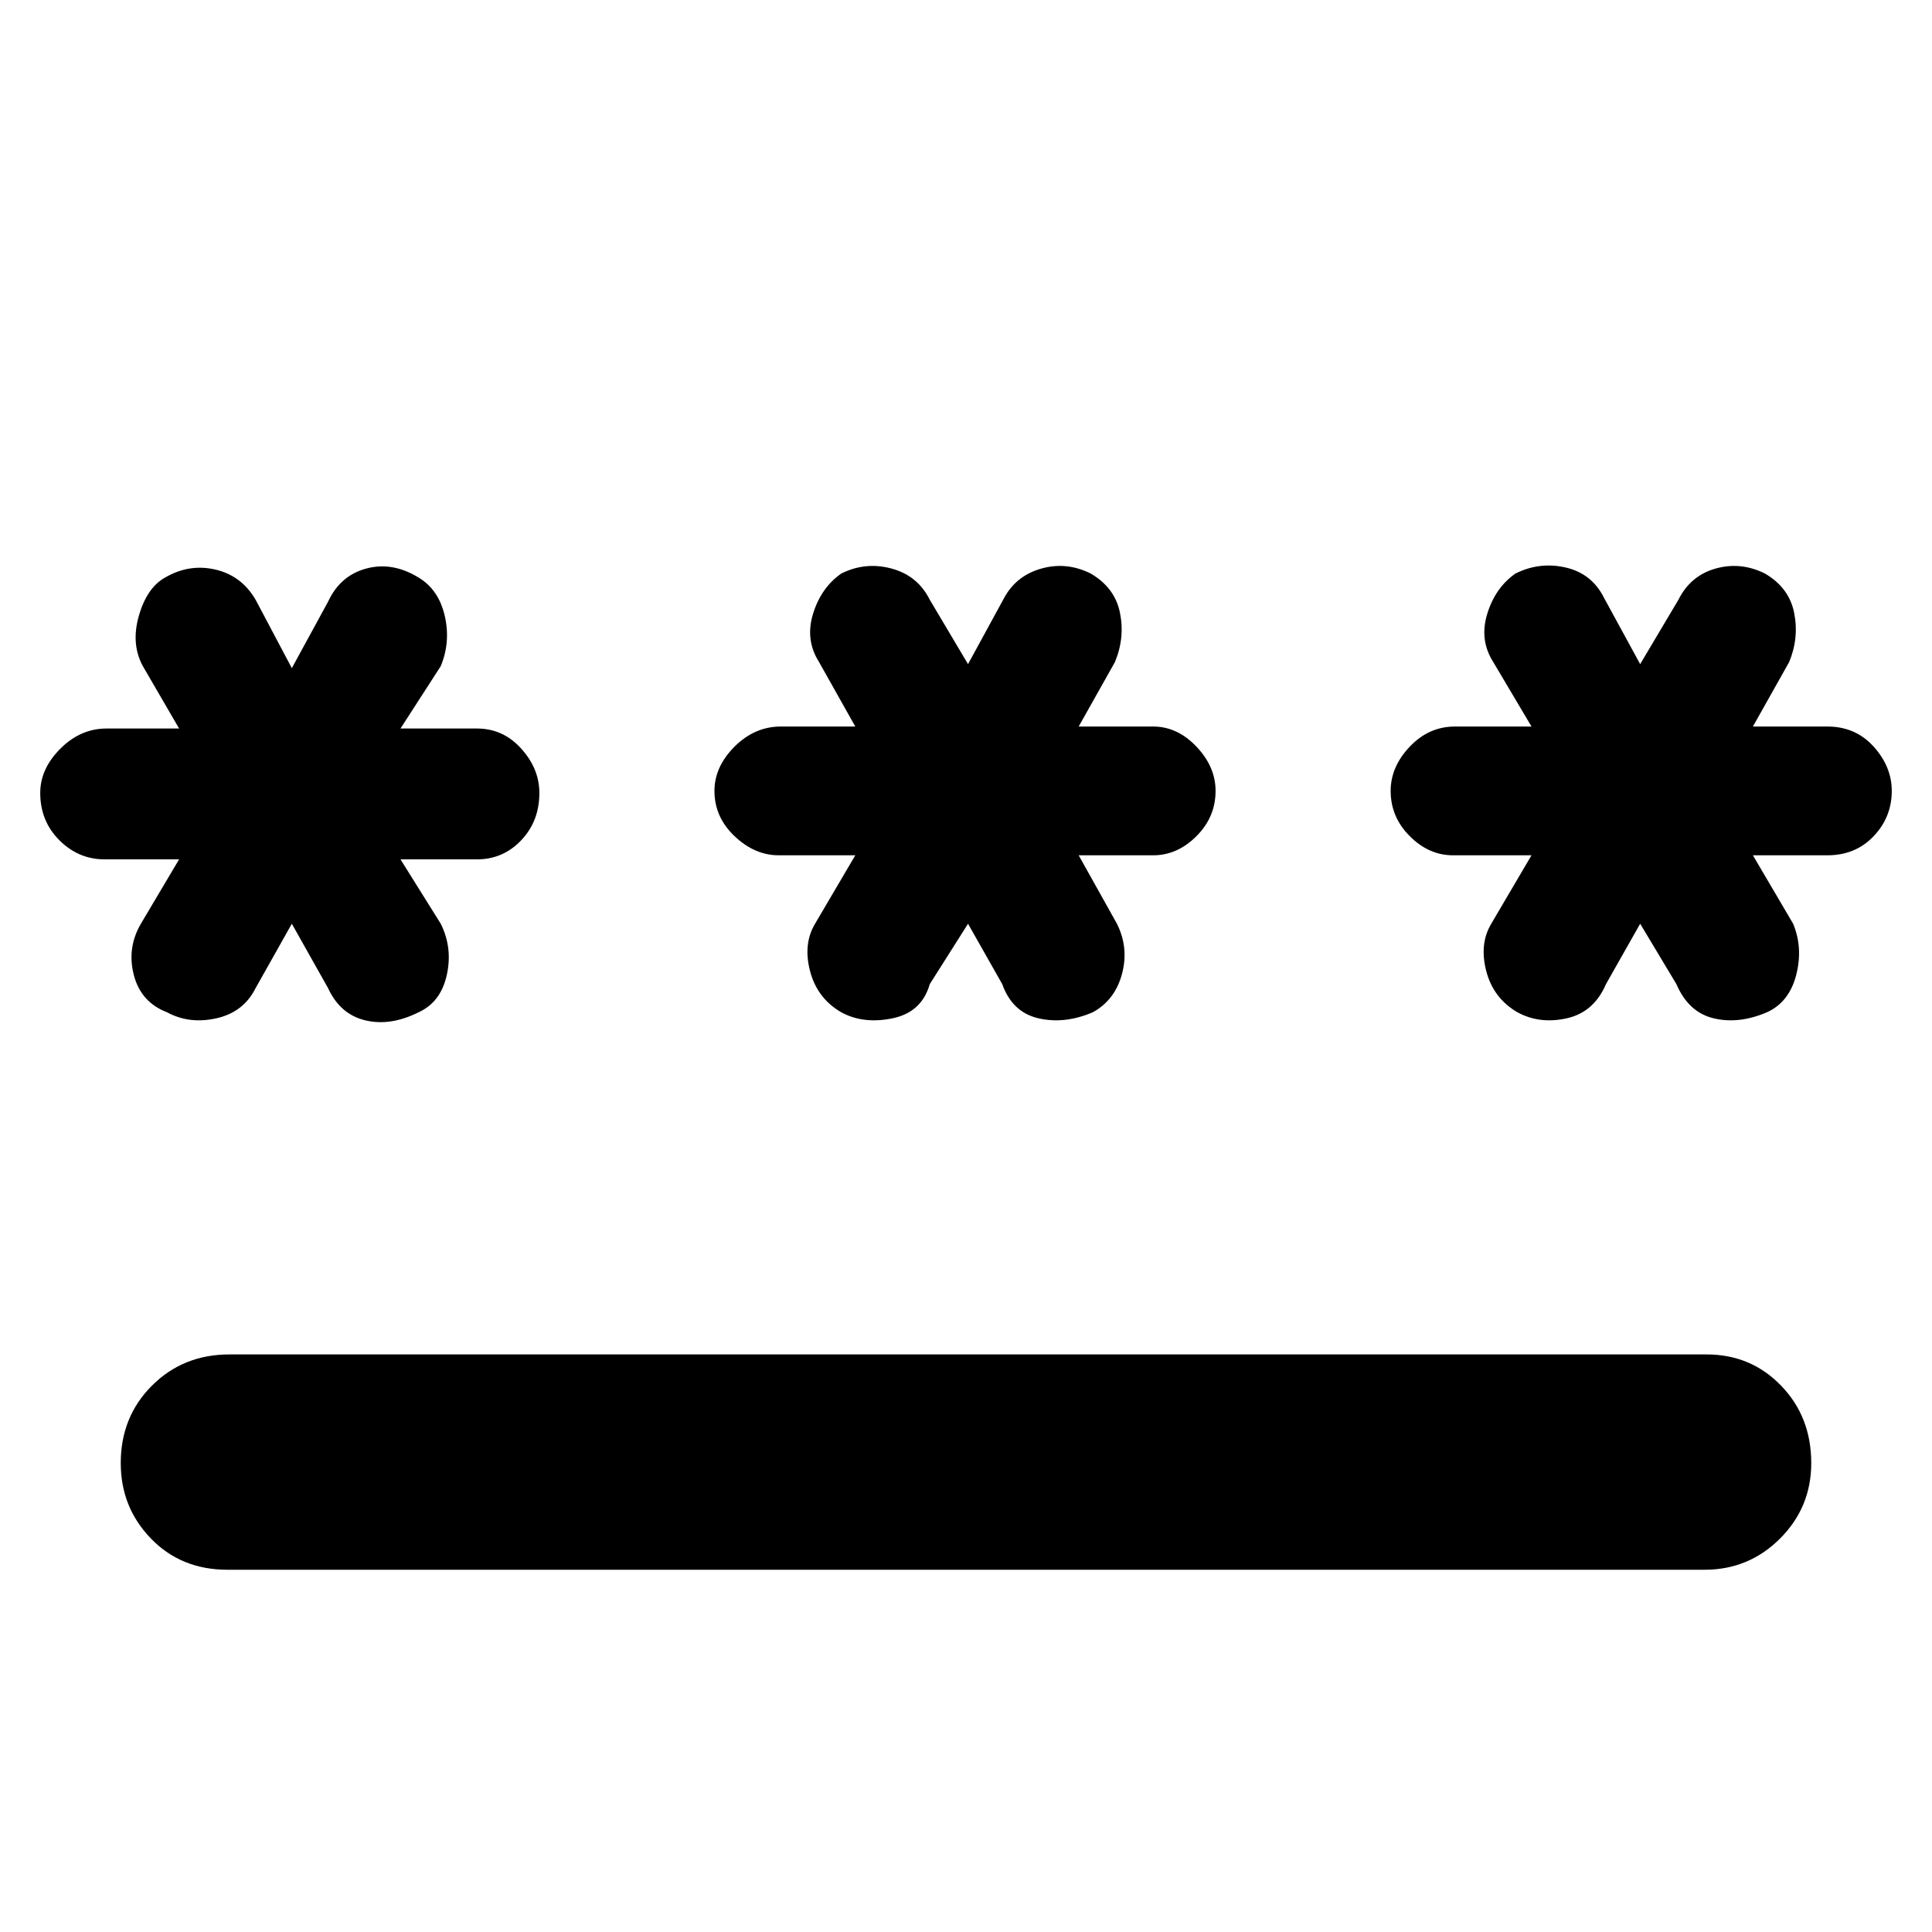 <svg xmlns="http://www.w3.org/2000/svg" height="40" width="40"><path d="M4.708 32.5q-.958 0-1.583-.646T2.5 30.292q0-.959.646-1.604.646-.646 1.604-.646h30.583q.917 0 1.542.646.625.645.625 1.604 0 .916-.646 1.562t-1.562.646Zm-1.25-11.542q-.541-.208-.687-.77-.146-.563.146-1.063l.791-1.333H2.167q-.542 0-.938-.396-.396-.396-.396-.979 0-.5.417-.917.417-.417.958-.417h1.5l-.75-1.291q-.25-.459-.083-1.042.167-.583.542-.792.5-.291 1.041-.166.542.125.834.625l.75 1.416.75-1.375q.25-.541.791-.687.542-.146 1.084.187.416.25.541.792.125.542-.083 1.042l-.833 1.291h1.583q.542 0 .917.417t.375.917q0 .583-.375.979t-.917.396H8.292l.833 1.333q.25.5.125 1.063-.125.562-.583.77-.584.292-1.105.167-.52-.125-.77-.667l-.75-1.333-.75 1.333q-.25.5-.813.625-.562.125-1.021-.125Zm13.959 0q-.5-.291-.646-.854-.146-.562.104-.979l.833-1.417h-1.583q-.5 0-.917-.396-.416-.395-.416-.937 0-.5.416-.917.417-.416.959-.416h1.541l-.75-1.334q-.291-.458-.125-1 .167-.541.584-.833.5-.25 1.041-.104.542.146.792.646l.792 1.333.75-1.375q.25-.458.77-.604.521-.146 1.021.104.5.292.605.813.104.52-.105 1.02l-.75 1.334h1.542q.5 0 .896.416.396.417.396.917 0 .542-.396.937-.396.396-.896.396h-1.542l.792 1.417q.25.5.104 1.042-.146.541-.604.791-.583.25-1.125.125t-.75-.708l-.708-1.25-.792 1.25q-.167.583-.771.708t-1.062-.125Zm14 0q-.5-.291-.646-.854-.146-.562.104-.979l.833-1.417h-1.625q-.5 0-.895-.396-.396-.395-.396-.937 0-.5.396-.917.395-.416.937-.416h1.583l-.791-1.334q-.292-.458-.125-1 .166-.541.583-.833.5-.25 1.042-.125.541.125.791.625l.75 1.375.792-1.333q.25-.5.771-.646.521-.146 1.021.104.5.292.604.813.104.52-.104 1.02l-.75 1.334h1.541q.584 0 .959.416.375.417.375.917 0 .542-.375.937-.375.396-.959.396h-1.541l.833 1.417q.208.5.063 1.063-.146.562-.605.77-.583.25-1.104.125-.521-.125-.771-.708l-.75-1.25-.708 1.25q-.25.583-.812.708-.563.125-1.021-.125Z"/></svg>